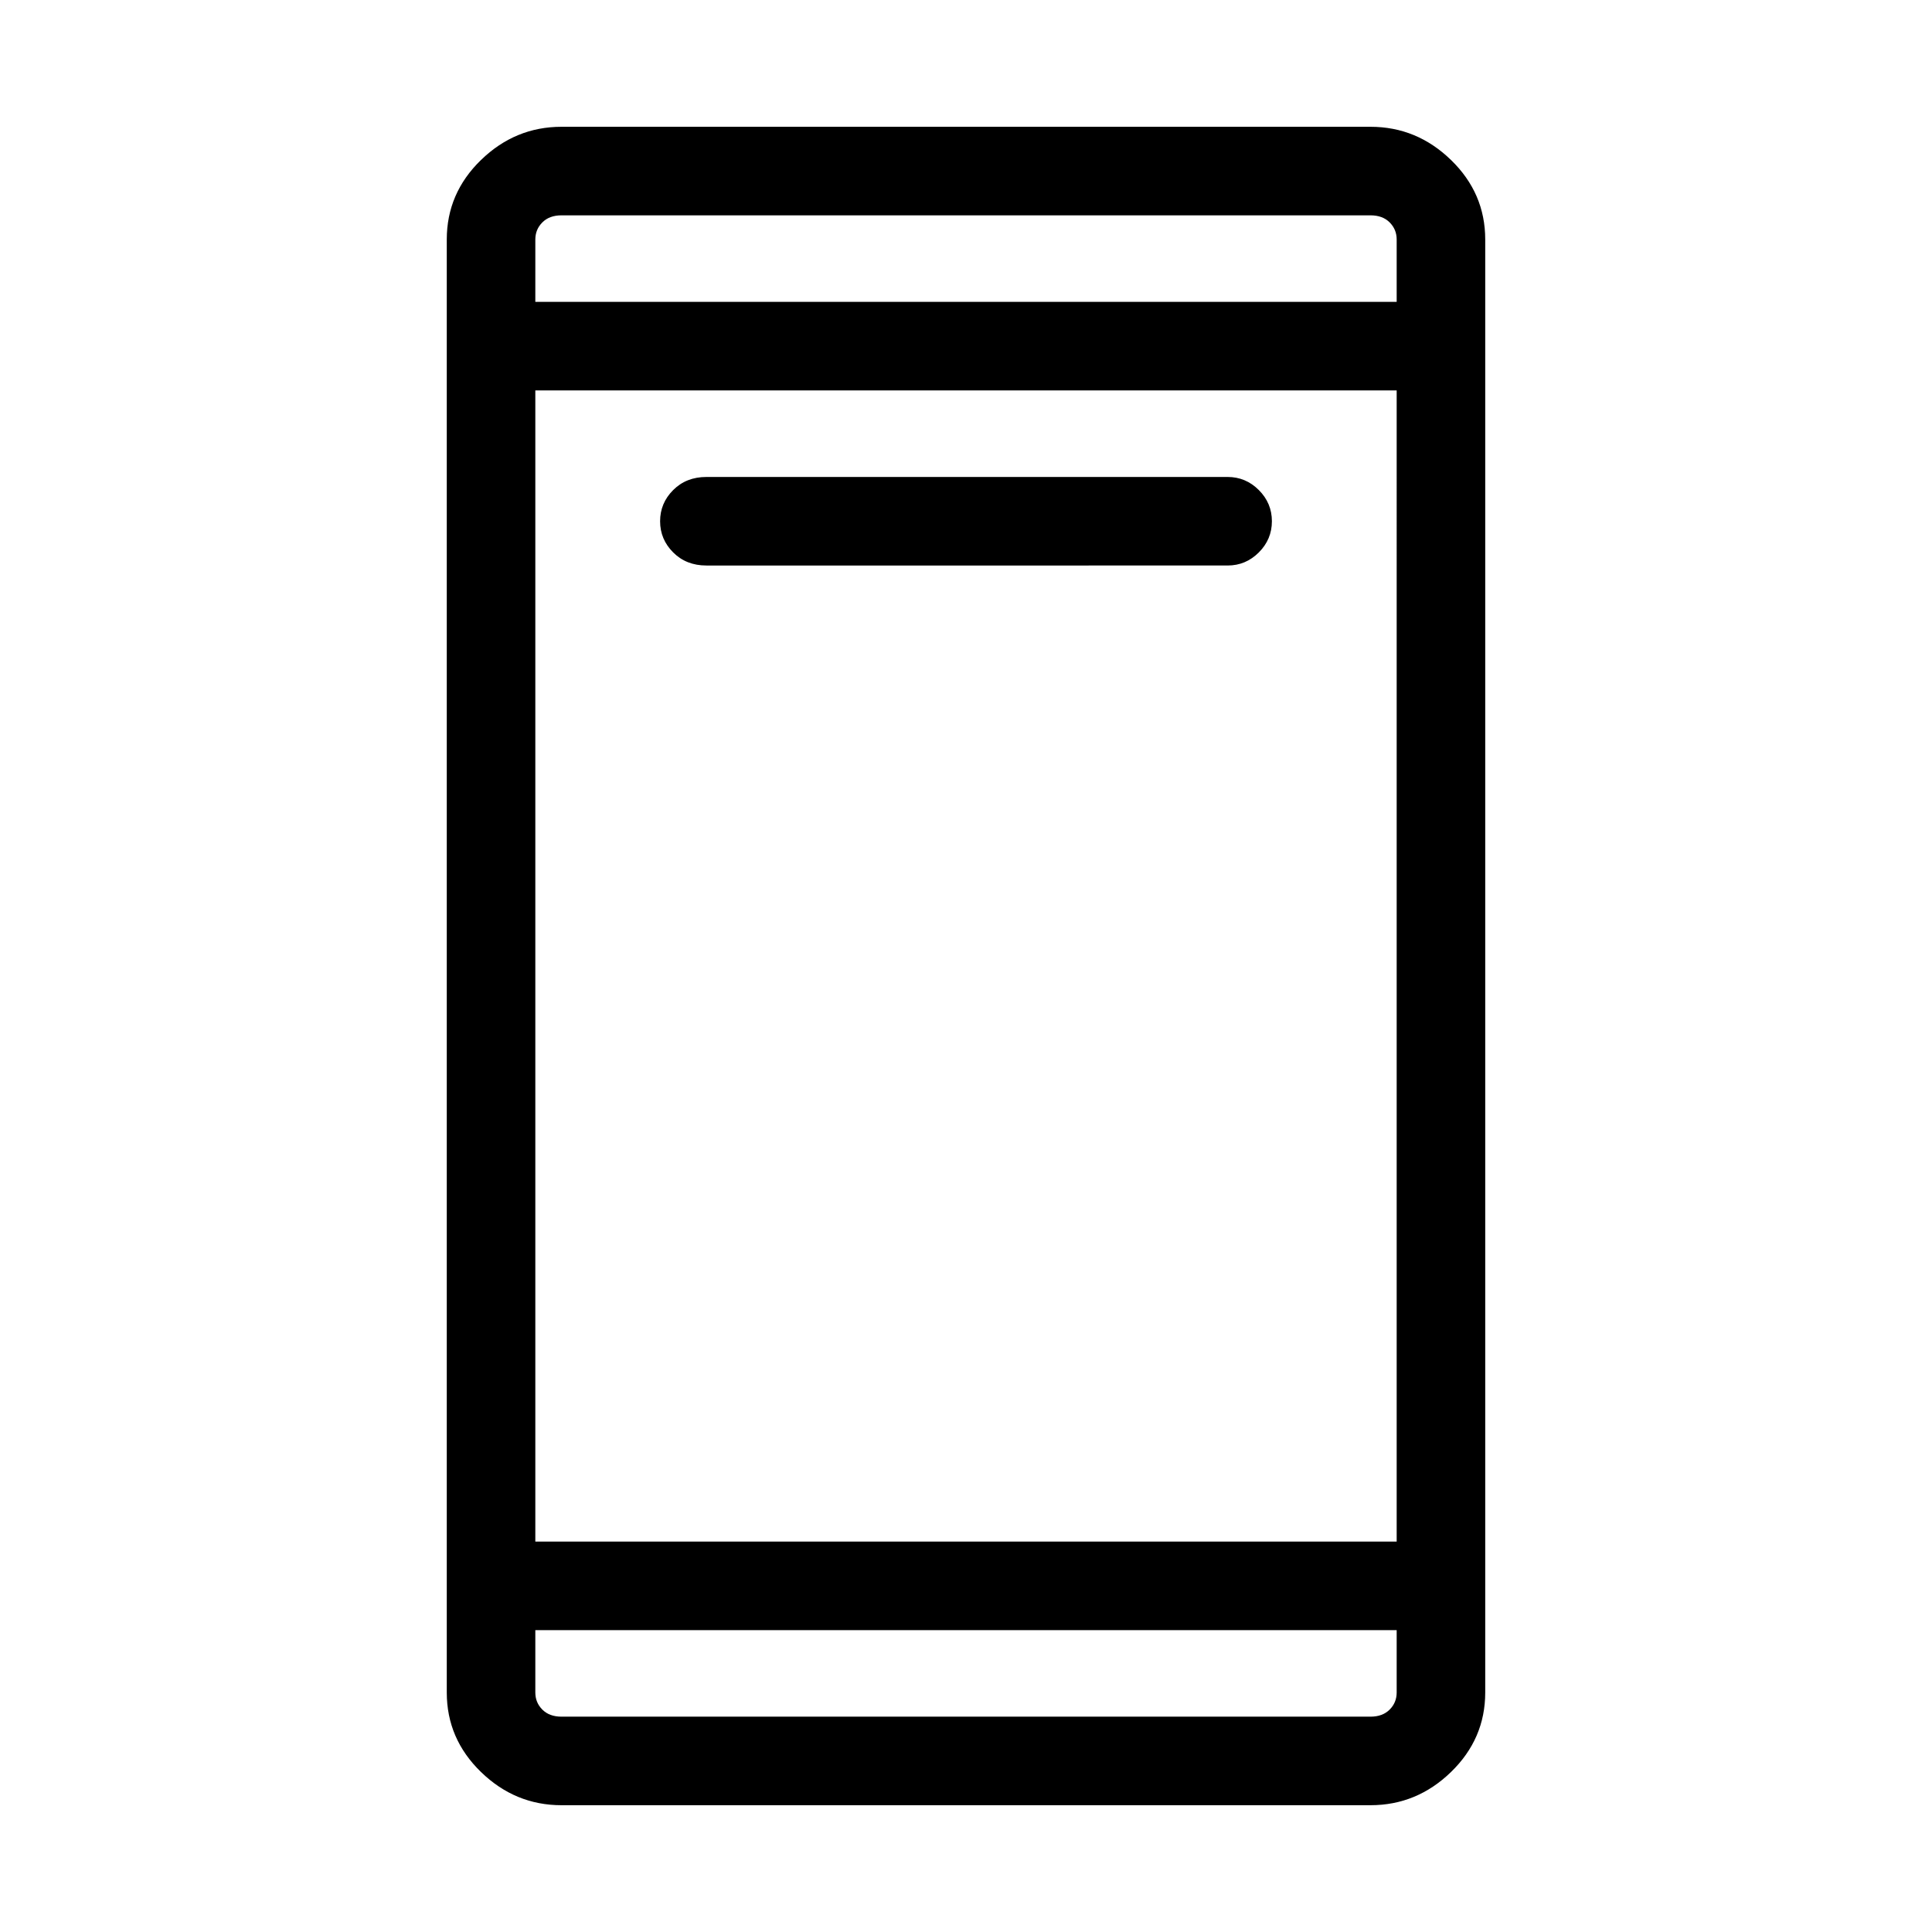 <svg xmlns="http://www.w3.org/2000/svg" height="48" width="48"><path d="M17.55 14.05q-.5 0-.825-.325-.325-.325-.325-.775t.325-.775q.325-.325.825-.325H30.5q.45 0 .775.325t.325.775q0 .45-.325.775t-.775.325Zm-3.6 30.8q-1.15 0-2-.825-.85-.825-.85-1.975V5.95q0-1.15.85-1.975.85-.825 2-.825h20.1q1.15 0 2 .825.85.825.85 1.975v36.1q0 1.15-.85 1.975-.85.825-2 .825Zm-.65-6.55h21.4V9.7H13.3Zm0 2.2v1.55q0 .25.175.425t.475.175h20.1q.3 0 .475-.175t.175-.425V40.5Zm0-33h21.4V5.95q0-.25-.175-.425t-.475-.175h-20.1q-.3 0-.475.175t-.175.425Zm0-2.15V7.5 5.35Zm0 37.3V40.5v2.15Z"/></svg>